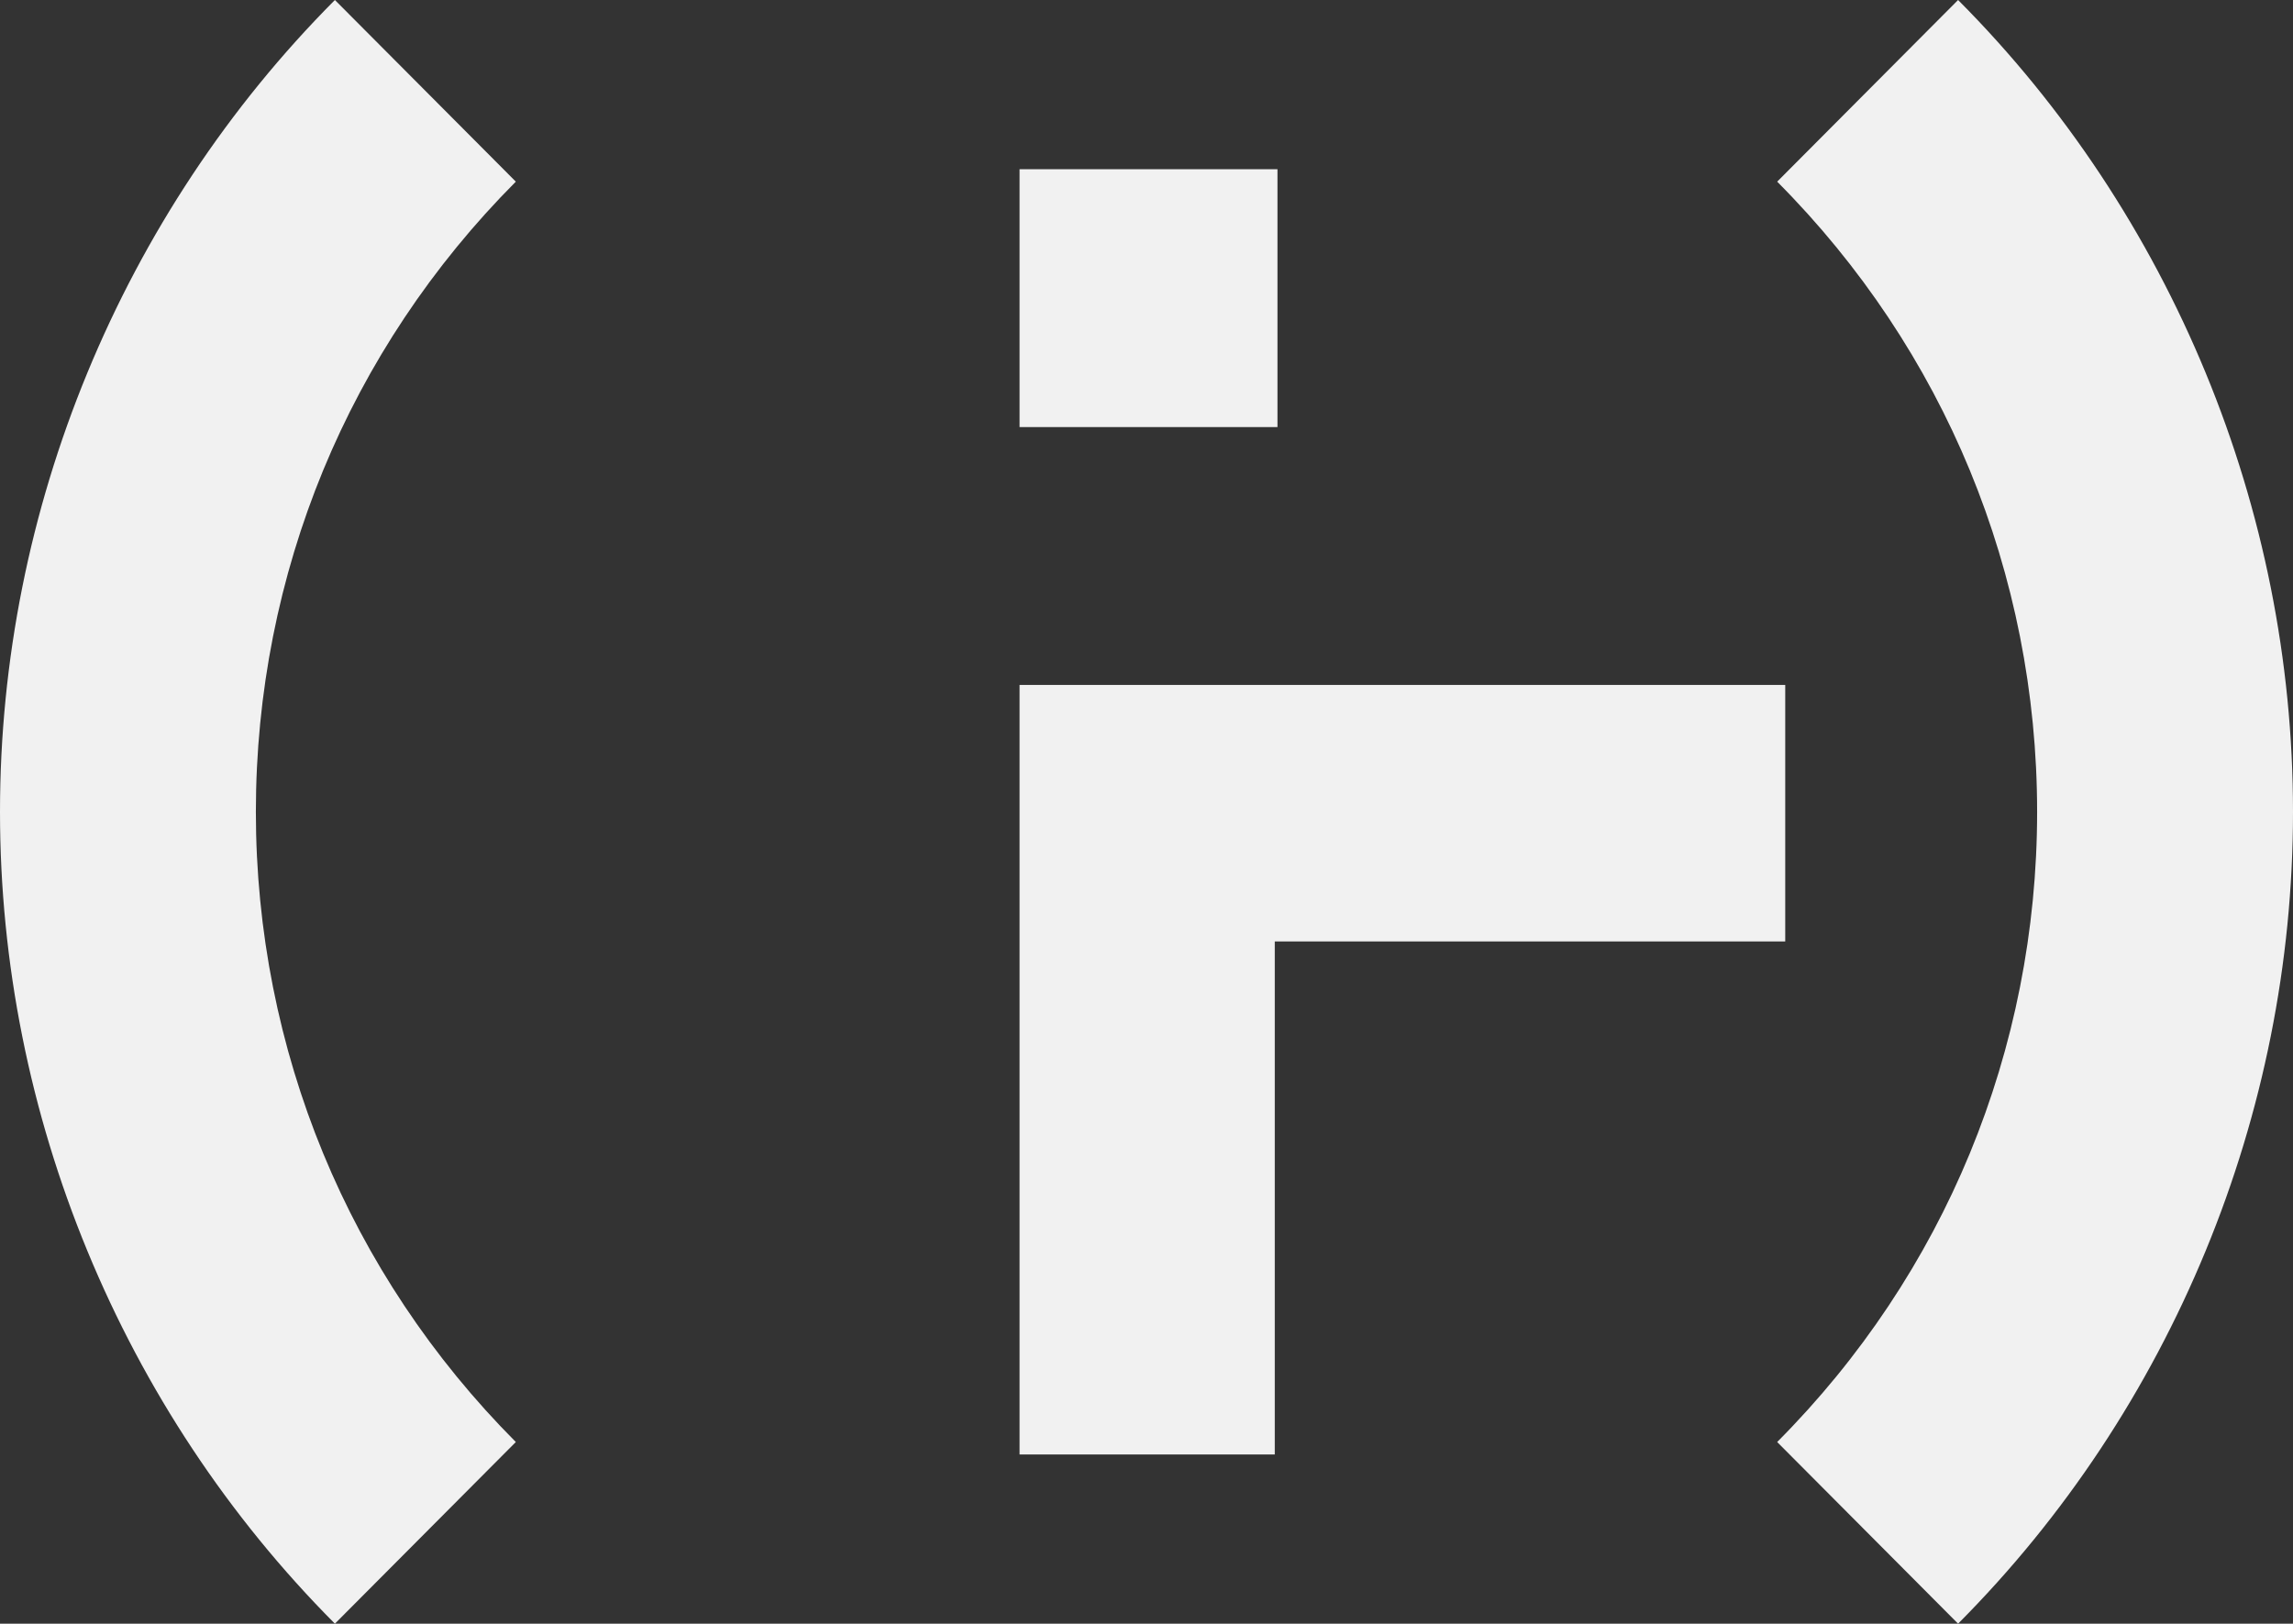 <svg width="569" height="403" xmlns="http://www.w3.org/2000/svg"><rect width="100%" height="100%" fill="#333333" stroke="none"/><path d="M253 361V170h190v63.67H316.332V361H253zm64-255h-64V42h64v64zM83.104 403c-26.477-26.597-47.238-58.12-61.442-92.567C7.494 276.084 0 239.101 0 201.5c0-37.606 7.494-74.589 21.662-108.933C35.866 58.124 56.627 26.592 83.104 0L128 45.086c-20.78 20.865-36.925 45.264-47.808 71.641-10.919 26.49-16.7 55.256-16.7 84.773 0 29.512 5.781 58.284 16.7 84.768C91.075 312.65 107.22 337.044 128 357.91L83.104 403zM485.891 0c26.482 26.592 47.238 58.12 61.447 92.567C561.501 126.911 569 163.894 569 201.5c0 37.601-7.499 74.584-21.662 108.928-14.209 34.448-34.965 65.975-61.447 92.572L441 357.91c20.775-20.866 36.92-45.26 47.803-71.642 10.924-26.484 16.701-55.256 16.701-84.768 0-29.517-5.777-58.284-16.701-84.773C477.92 90.346 461.775 65.951 441 45.087L485.891 0z" fill="#F1F1F1" fill-rule="evenodd"/></svg>